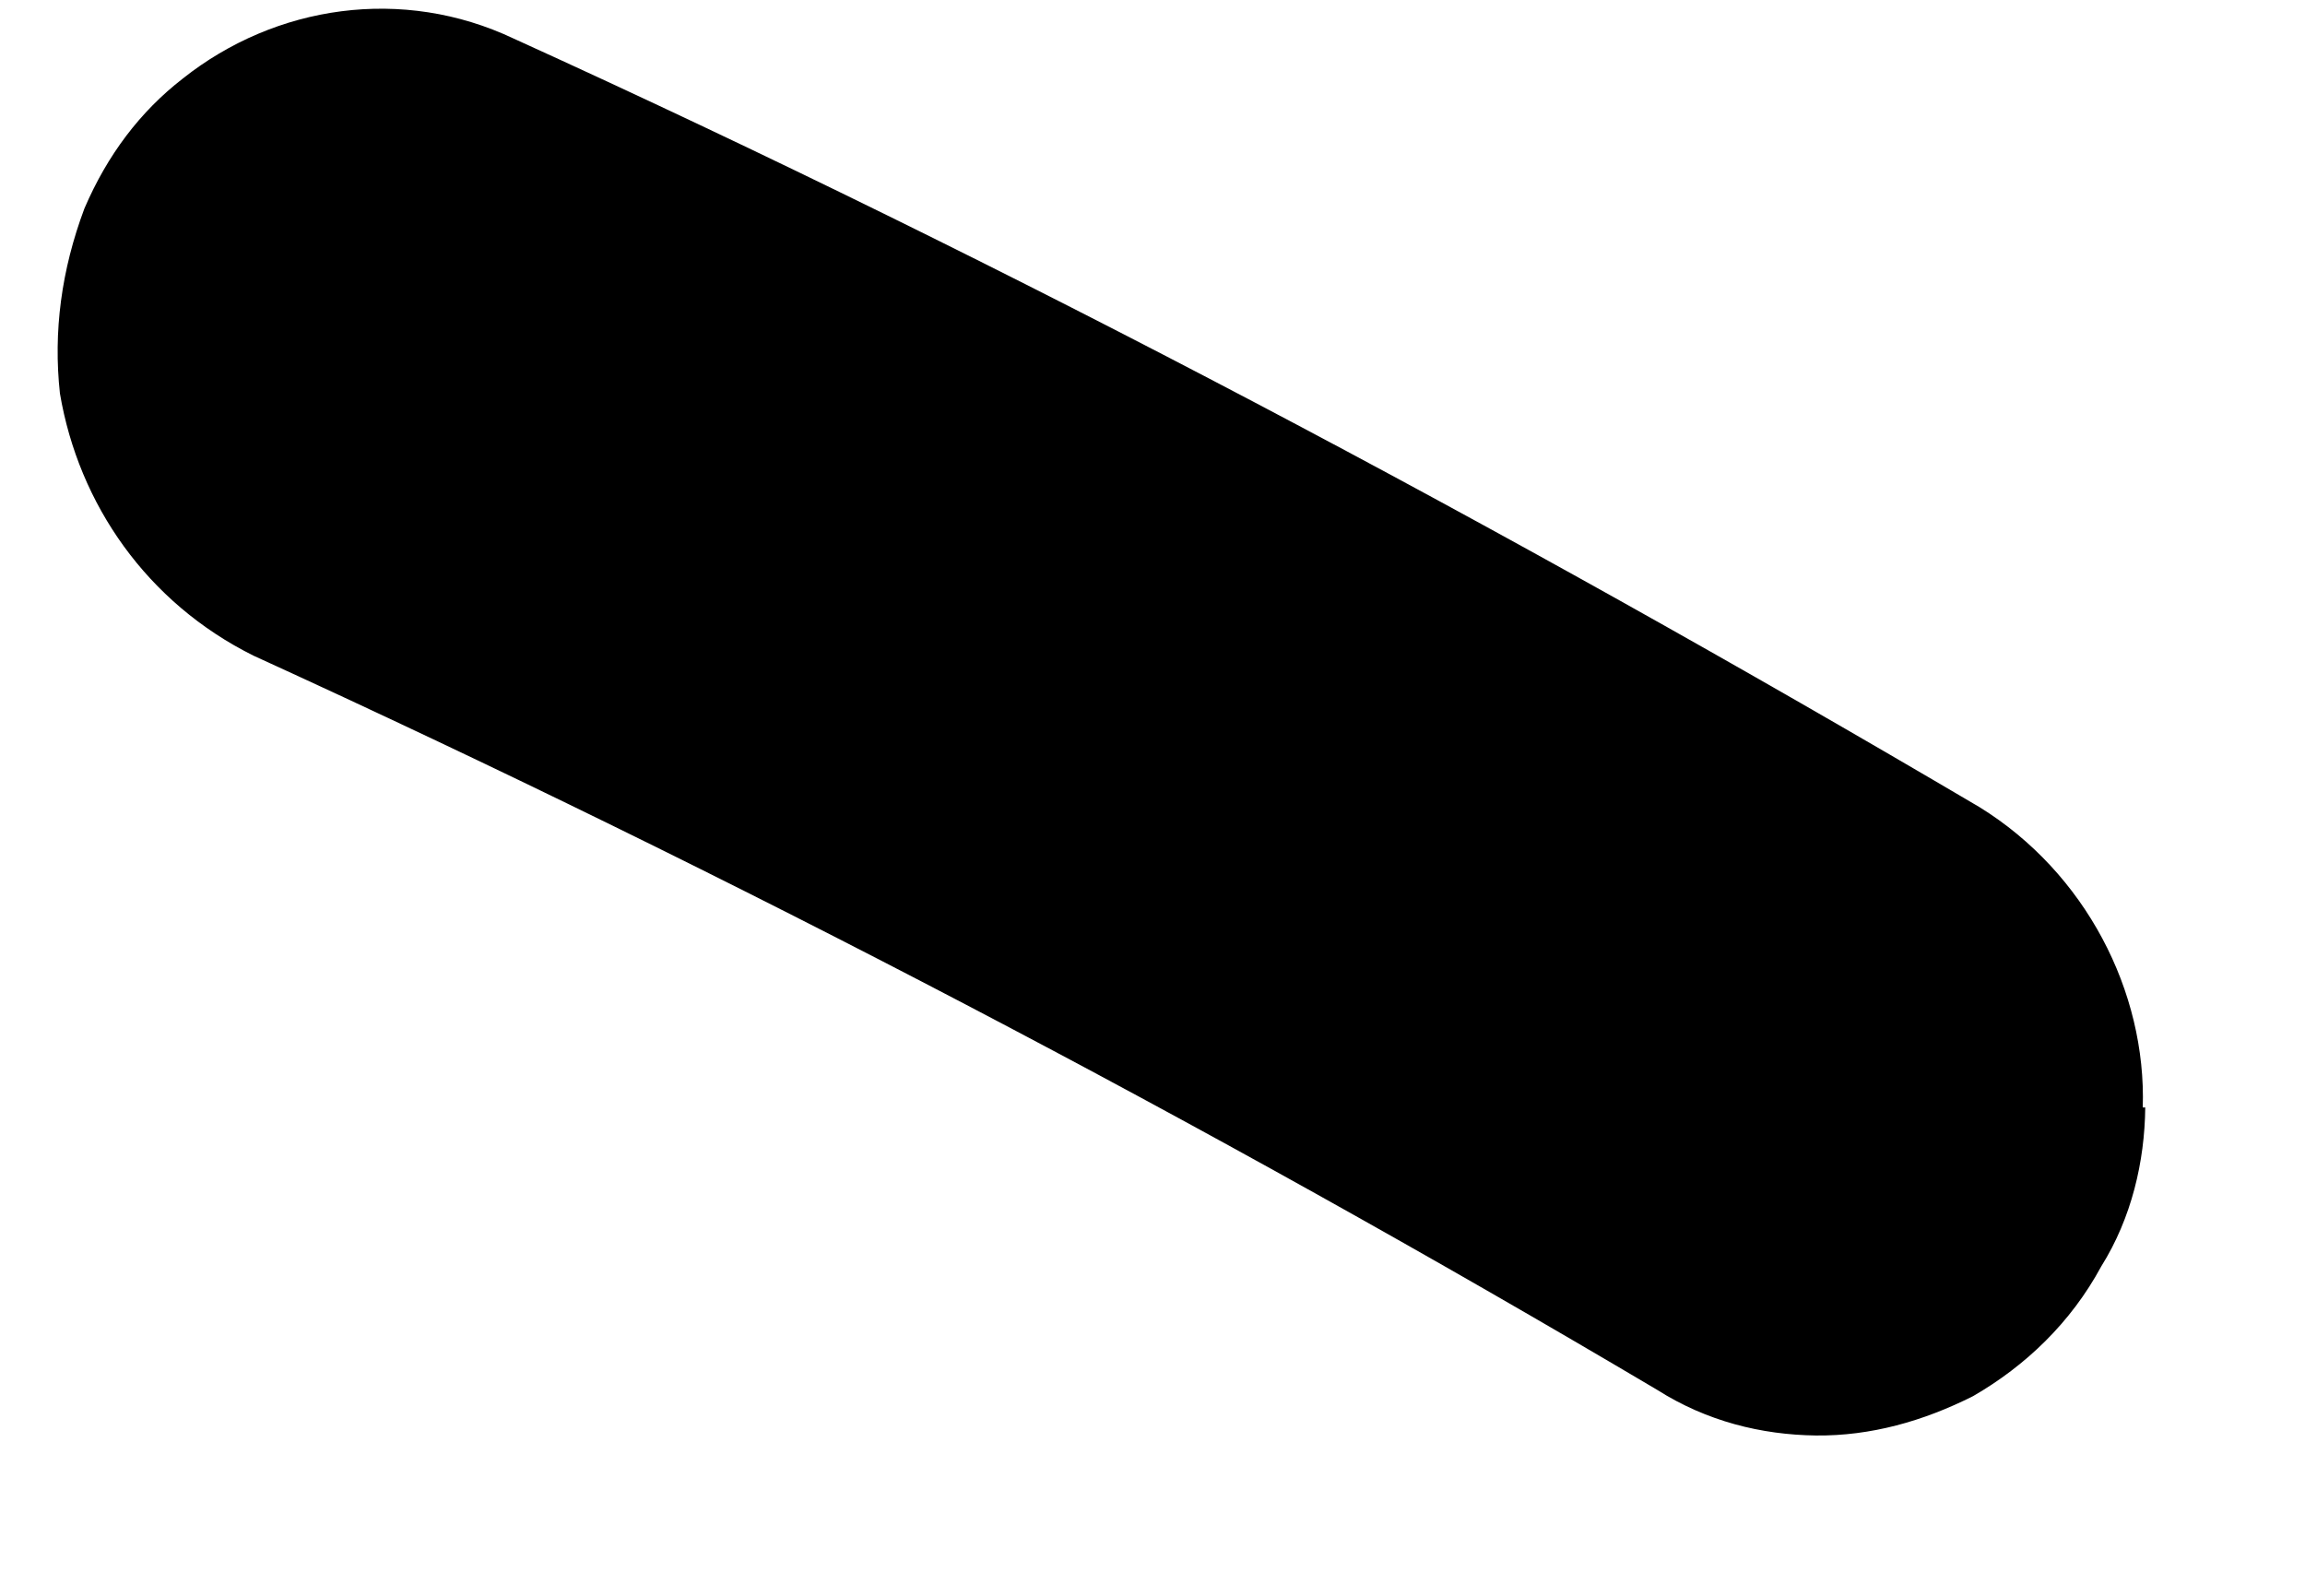 <?xml version="1.0" encoding="UTF-8" standalone="no"?><svg width='13' height='9' viewBox='0 0 13 9' fill='none' xmlns='http://www.w3.org/2000/svg'>
<path d='M12.099 6.246C12.096 6.55 12.022 6.869 11.851 7.142C11.679 7.46 11.424 7.703 11.128 7.874C10.846 8.016 10.55 8.099 10.242 8.096C9.934 8.092 9.626 8.016 9.347 7.839C6.798 6.329 4.136 4.934 1.43 3.698C0.83 3.4 0.444 2.845 0.338 2.219C0.3 1.871 0.346 1.523 0.476 1.176C0.606 0.873 0.791 0.629 1.031 0.443C1.554 0.028 2.271 -0.079 2.898 0.218C5.716 1.499 8.476 2.968 11.164 4.552C11.763 4.922 12.106 5.593 12.085 6.246L12.099 6.246Z' fill='black'/>
</svg>
